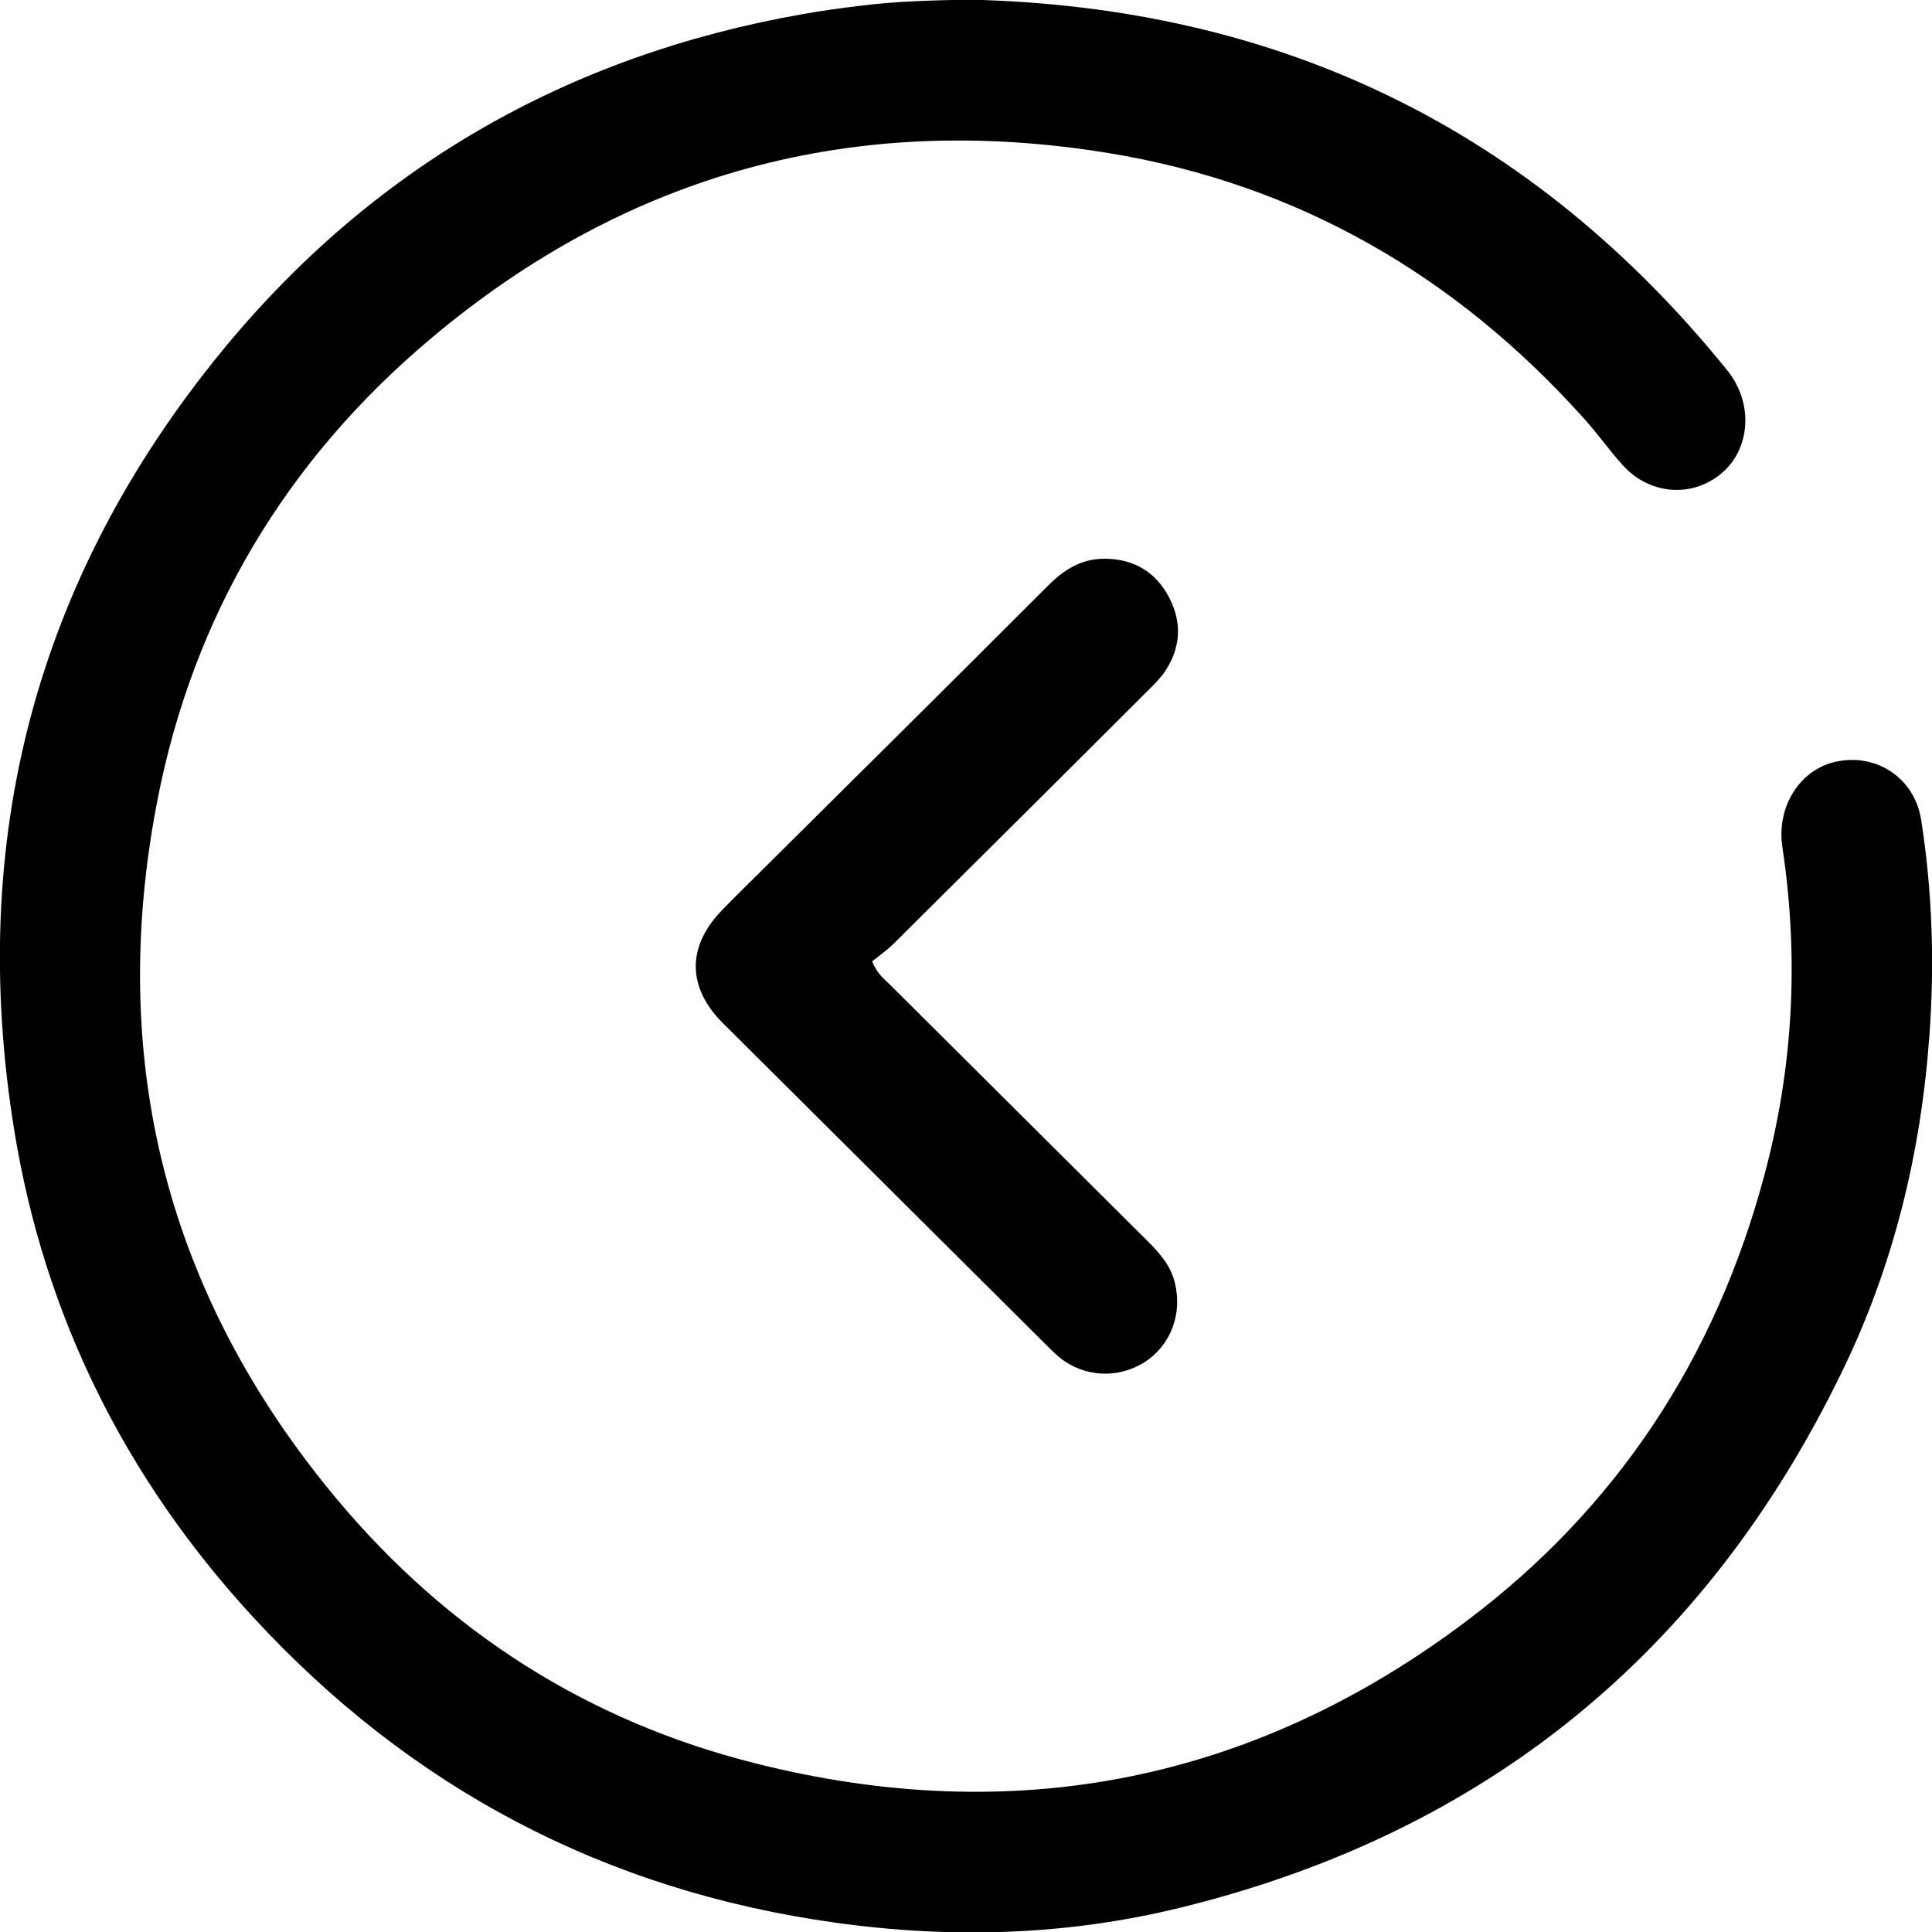 <svg xmlns="http://www.w3.org/2000/svg" viewBox="0 0 500 500" style="enable-background:new 0 0 500 500" xml:space="preserve"><path d="M250.7-.1c80.1 1.8 145.6 33.3 196.2 95.8 7 8.6 5.9 19.9-.5 26-7.6 7.3-19.4 6.7-26.6-1.5-3.4-3.8-6.3-7.9-9.7-11.7-33.2-37.1-74.2-60.9-123.3-68.9-65.5-10.7-124.4 5.1-175.4 48.1C74 119.2 50 159.3 40.7 207.3c-13 67.2 2.4 127.9 46.5 180.7 28.6 34.2 64.8 57.4 108.1 68.3 67.1 17 129.1 4.8 184.4-36.9 38.9-29.3 64.3-68.1 76.9-115.2 7.5-27.9 9-56.2 4.7-84.8-1.7-11.1 4.9-20.2 13.5-22.2 10.7-2.5 20.7 4.1 22.4 15 2.9 18.6 3.5 37.4 2.1 56.1-2.2 30.3-9.3 59.4-22.6 86.7-35.3 72.8-92.2 119.2-170.8 138.6-29.5 7.3-59.5 8.2-89.6 4-59.8-8.3-110.1-34.9-150.8-79.1-32.9-35.7-54-77.8-61.8-125.9-12.2-75.1 5.5-142.8 53.7-201.7 38.9-47.5 89.4-76.5 150.1-87.2 5-.9 10-1.6 15.1-2.2C231.9.3 241.2.1 250.7-.1zm-19.6 244.5c21.9-21.8 43.8-43.5 65.6-65.3 1.7-1.7 3.4-3.3 4.7-5.2 4.2-6.2 4.6-12.8 1.1-19.4-3.5-6.6-9.2-9.9-16.7-9.9-5.9 0-10.4 2.8-14.4 6.8-25 25-50.1 49.9-75.2 74.8-3 3-6.1 6-9.1 9.1-9.3 9.4-9.4 20-.2 29.3l.4.4c27.8 27.7 55.7 55.4 83.5 83.1 1.1 1.1 2.2 2.2 3.4 3.2 6.3 5.1 15 5.6 21.9 1.3 6.8-4.3 9.9-12.4 8-20.4-1-4.4-3.7-7.6-6.8-10.7l-66.9-66.6c-1.5-1.5-3.3-2.7-4.7-6.1 1.8-1.4 3.7-2.8 5.4-4.4z"/></svg>